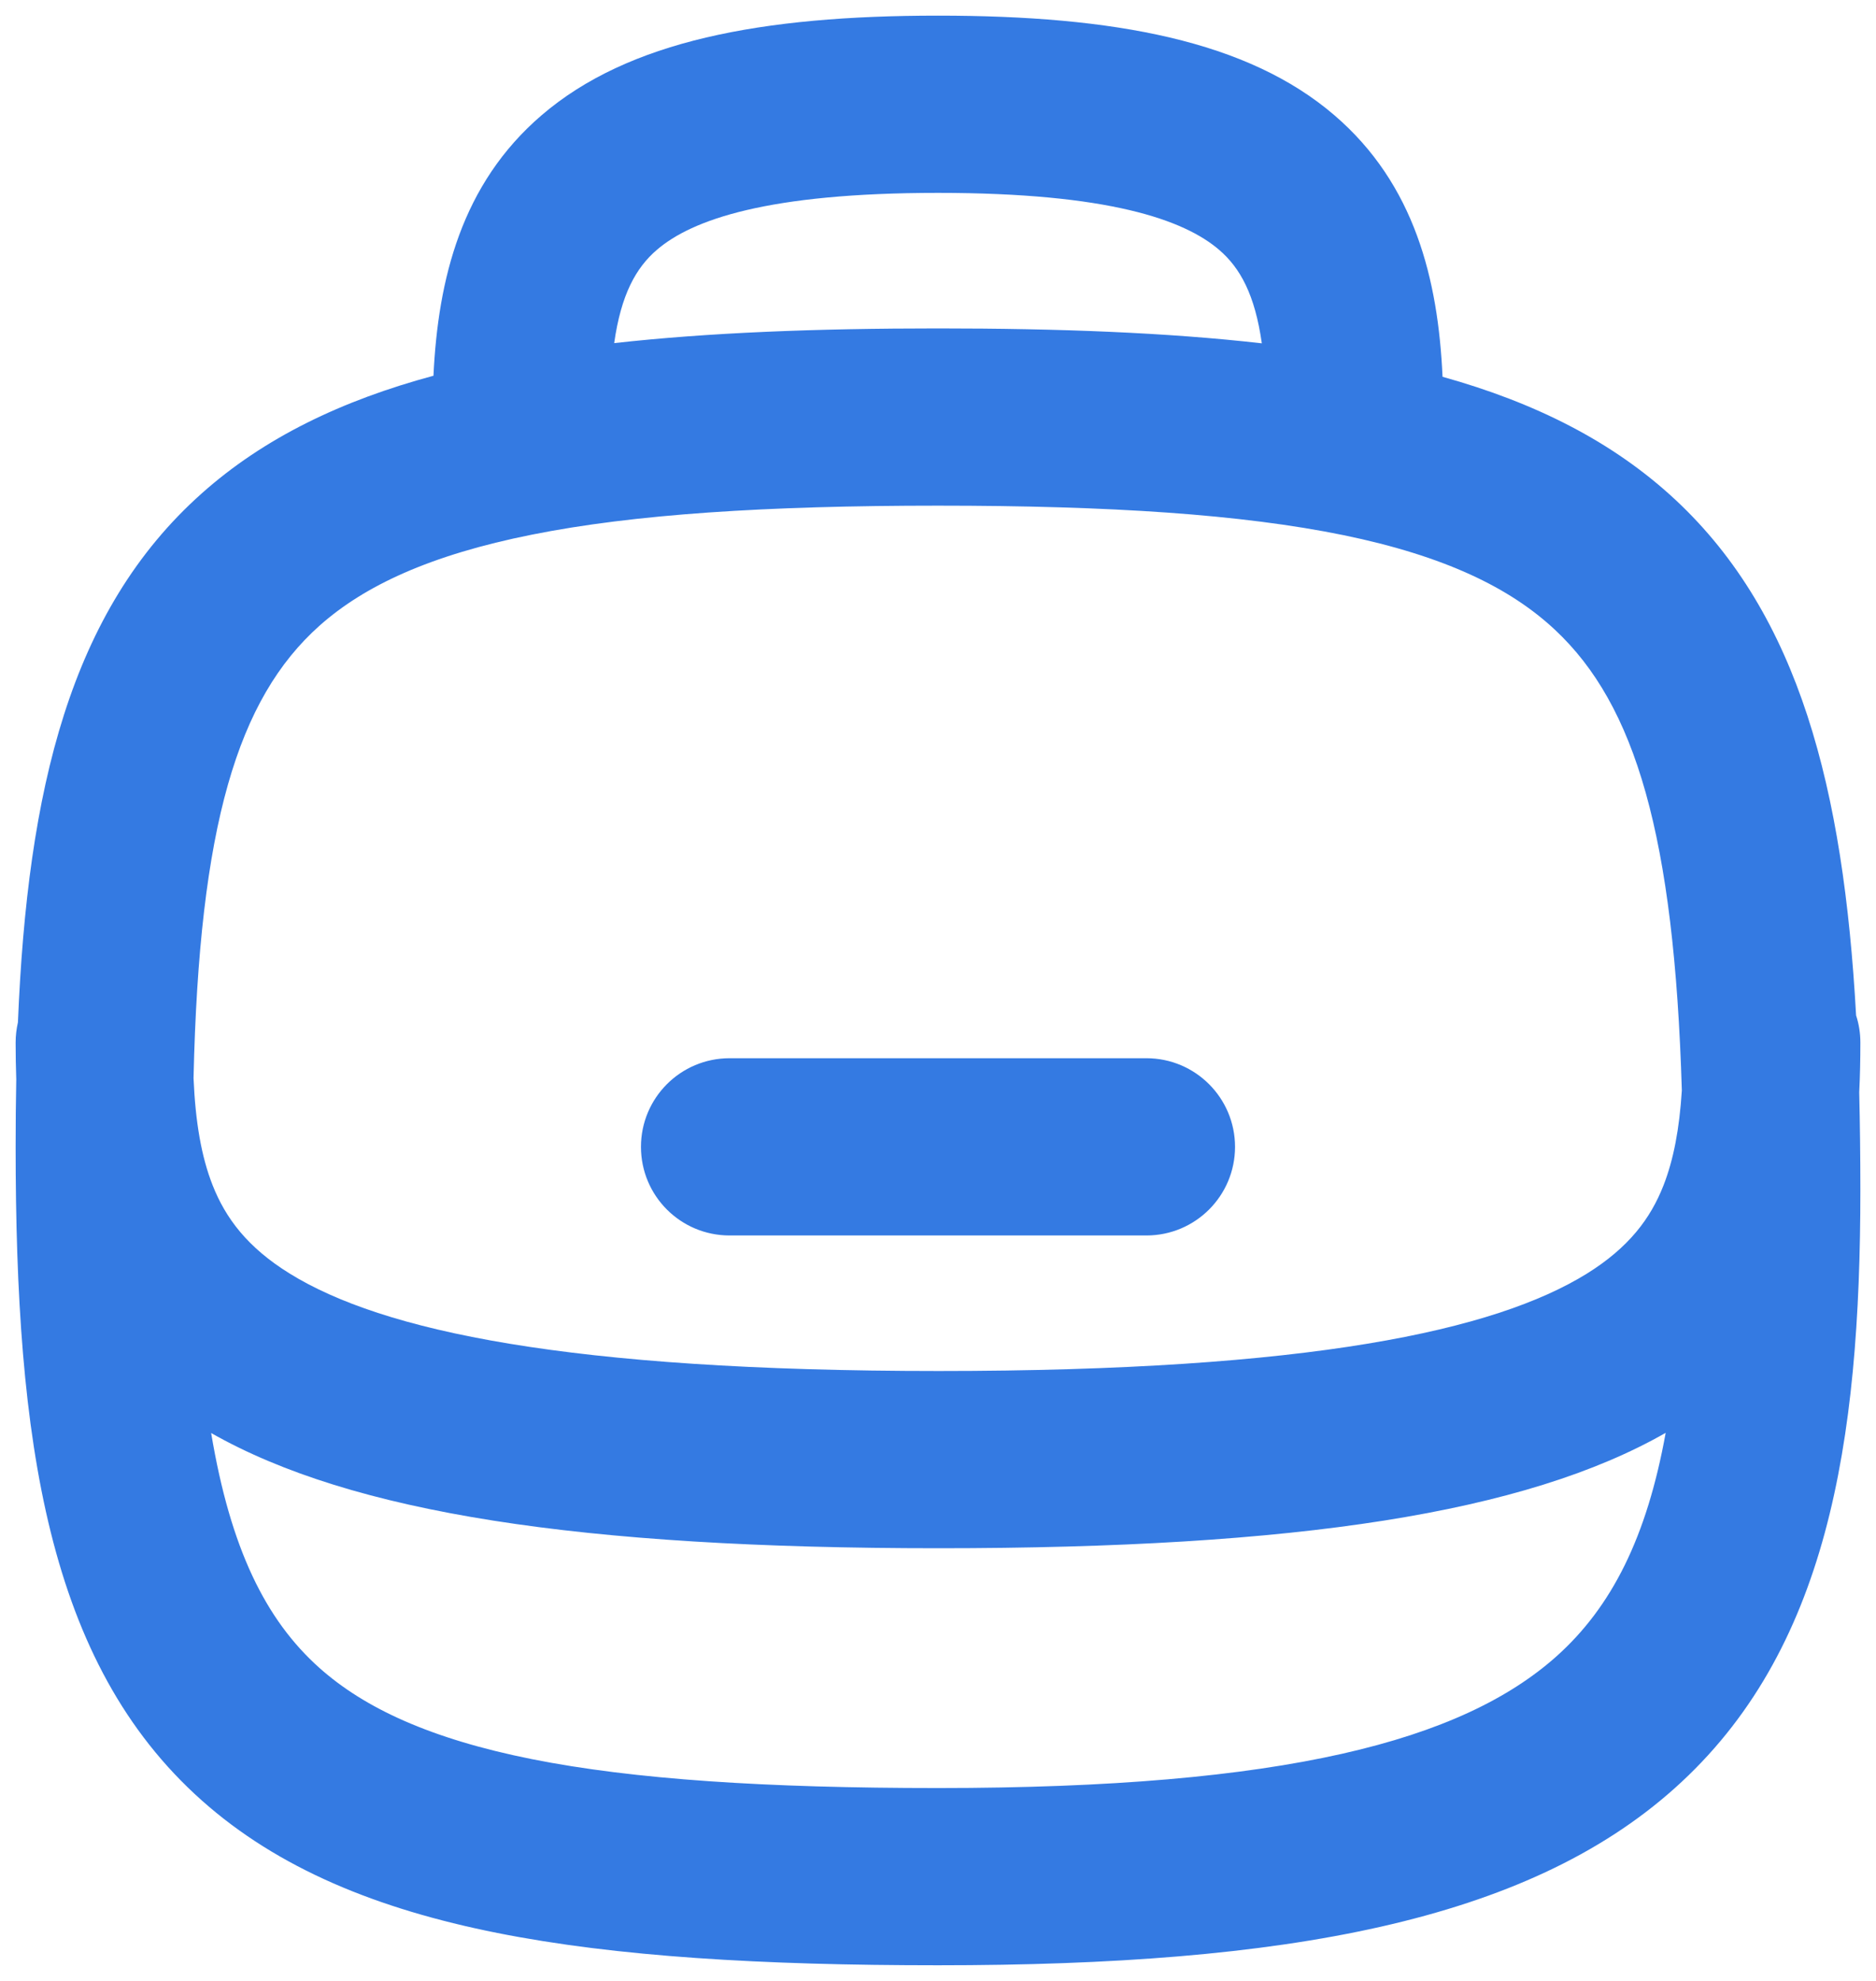 <svg width="18" height="19" viewBox="0 0 18 19" fill="none" xmlns="http://www.w3.org/2000/svg">
<path fill-rule="evenodd" clip-rule="evenodd" d="M5.893 3.291C5.959 2.825 6.102 2.568 6.303 2.396C6.638 2.108 7.363 1.85 9 1.85C10.637 1.85 11.361 2.108 11.697 2.396C11.899 2.569 12.041 2.826 12.107 3.293C11.201 3.19 10.168 3.15 9 3.15C7.83 3.15 6.798 3.19 5.893 3.291ZM4.159 3.604C4.203 2.678 4.427 1.765 5.197 1.105C6.028 0.392 7.304 0.15 9 0.15C10.696 0.15 11.972 0.392 12.803 1.105C13.576 1.768 13.799 2.685 13.841 3.614C14.727 3.861 15.477 4.235 16.08 4.798C17.261 5.902 17.688 7.56 17.809 9.739C17.836 9.822 17.85 9.909 17.85 10C17.85 10.158 17.847 10.317 17.839 10.477C17.846 10.78 17.85 11.091 17.85 11.412C17.85 13.847 17.532 15.845 16.066 17.154C14.639 18.429 12.337 18.85 9 18.85C7.315 18.85 5.916 18.768 4.771 18.54C3.622 18.311 2.67 17.923 1.935 17.268C0.455 15.95 0.15 13.823 0.15 11C0.15 10.78 0.152 10.564 0.156 10.353C0.152 10.235 0.15 10.117 0.15 10C0.15 9.933 0.158 9.868 0.172 9.806C0.264 7.573 0.672 5.858 1.935 4.733C2.535 4.198 3.28 3.841 4.159 3.604ZM1.857 10.341C1.911 7.92 2.28 6.702 3.065 6.002C3.496 5.618 4.128 5.323 5.104 5.128C6.084 4.932 7.351 4.85 9 4.85C10.649 4.85 11.914 4.933 12.891 5.133C13.862 5.333 14.489 5.638 14.919 6.04C15.692 6.762 16.064 8.016 16.137 10.459C16.114 10.826 16.058 11.122 15.961 11.37C15.837 11.687 15.628 11.966 15.226 12.216C14.343 12.763 12.569 13.15 9.006 13.15C5.443 13.15 3.665 12.764 2.779 12.215C2.375 11.965 2.165 11.685 2.04 11.368C1.932 11.094 1.875 10.762 1.857 10.341ZM15.982 13.743C15.801 14.743 15.465 15.412 14.934 15.887C14.027 16.696 12.329 17.15 9 17.15C7.351 17.15 6.084 17.068 5.104 16.873C4.128 16.678 3.496 16.382 3.065 15.998C2.548 15.537 2.211 14.852 2.026 13.745C3.376 14.512 5.568 14.85 9.006 14.85C12.445 14.85 14.636 14.512 15.982 13.743ZM6.15 11C6.15 10.531 6.53 10.15 7 10.15H11C11.469 10.15 11.85 10.531 11.85 11C11.85 11.47 11.469 11.85 11 11.85L7 11.85C6.53 11.85 6.15 11.47 6.15 11Z" fill="#347AE2"/>
</svg>
